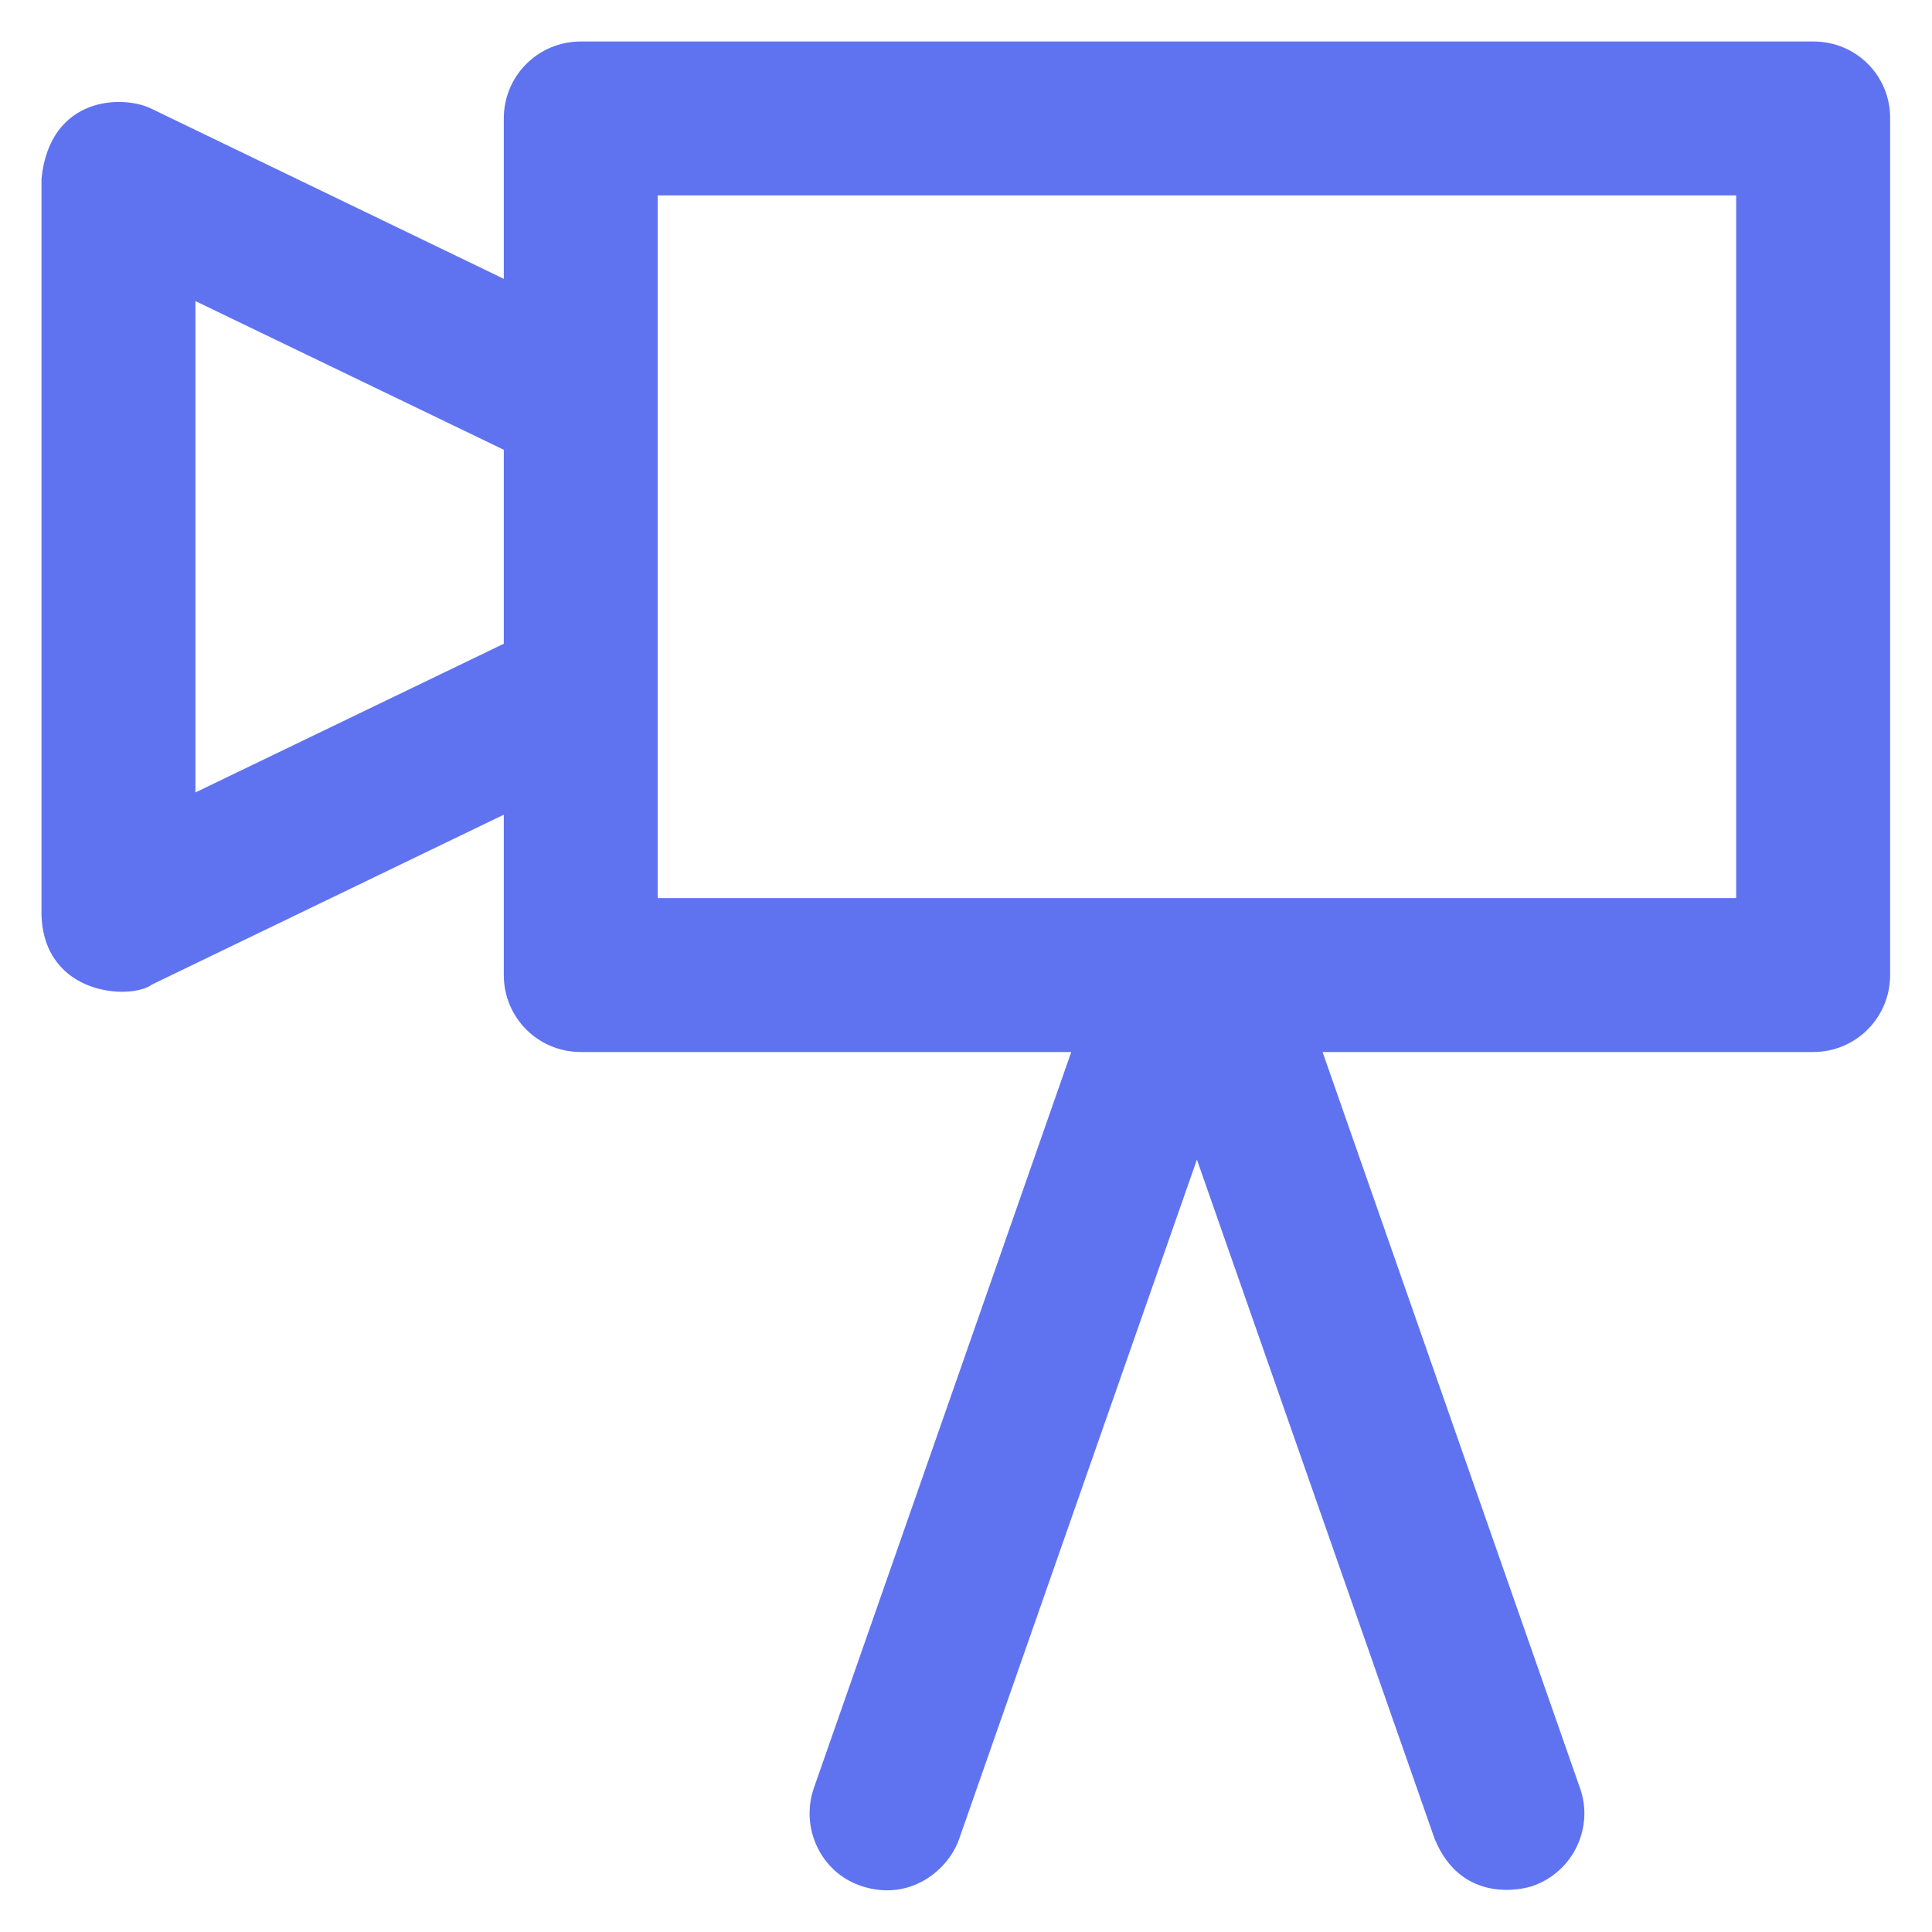 <svg width="25" height="25" viewBox="0 0 25 25" fill="none" xmlns="http://www.w3.org/2000/svg">
<path d="M23.467 0.537H7.515C6.963 0.537 6.519 0.981 6.519 1.533V3.608L1.968 1.411C1.611 1.226 0.649 1.23 0.537 2.31V11.841C0.571 12.886 1.694 12.944 1.968 12.739L6.519 10.542V12.617C6.519 13.169 6.963 13.613 7.515 13.613H13.862L10.532 23.135C10.352 23.652 10.62 24.229 11.143 24.404C11.768 24.614 12.271 24.204 12.412 23.794L15.488 15.005L18.564 23.794C18.916 24.653 19.727 24.443 19.834 24.404C20.352 24.224 20.63 23.652 20.444 23.135L17.114 13.613H23.462C24.014 13.613 24.458 13.169 24.458 12.617V1.533C24.463 0.981 24.019 0.537 23.467 0.537ZM6.519 8.33L2.529 10.254V3.896L6.519 5.82V8.33ZM22.471 11.621H8.511V2.529H22.466V11.621H22.471Z" fill="#5F73F1"/>
</svg>
